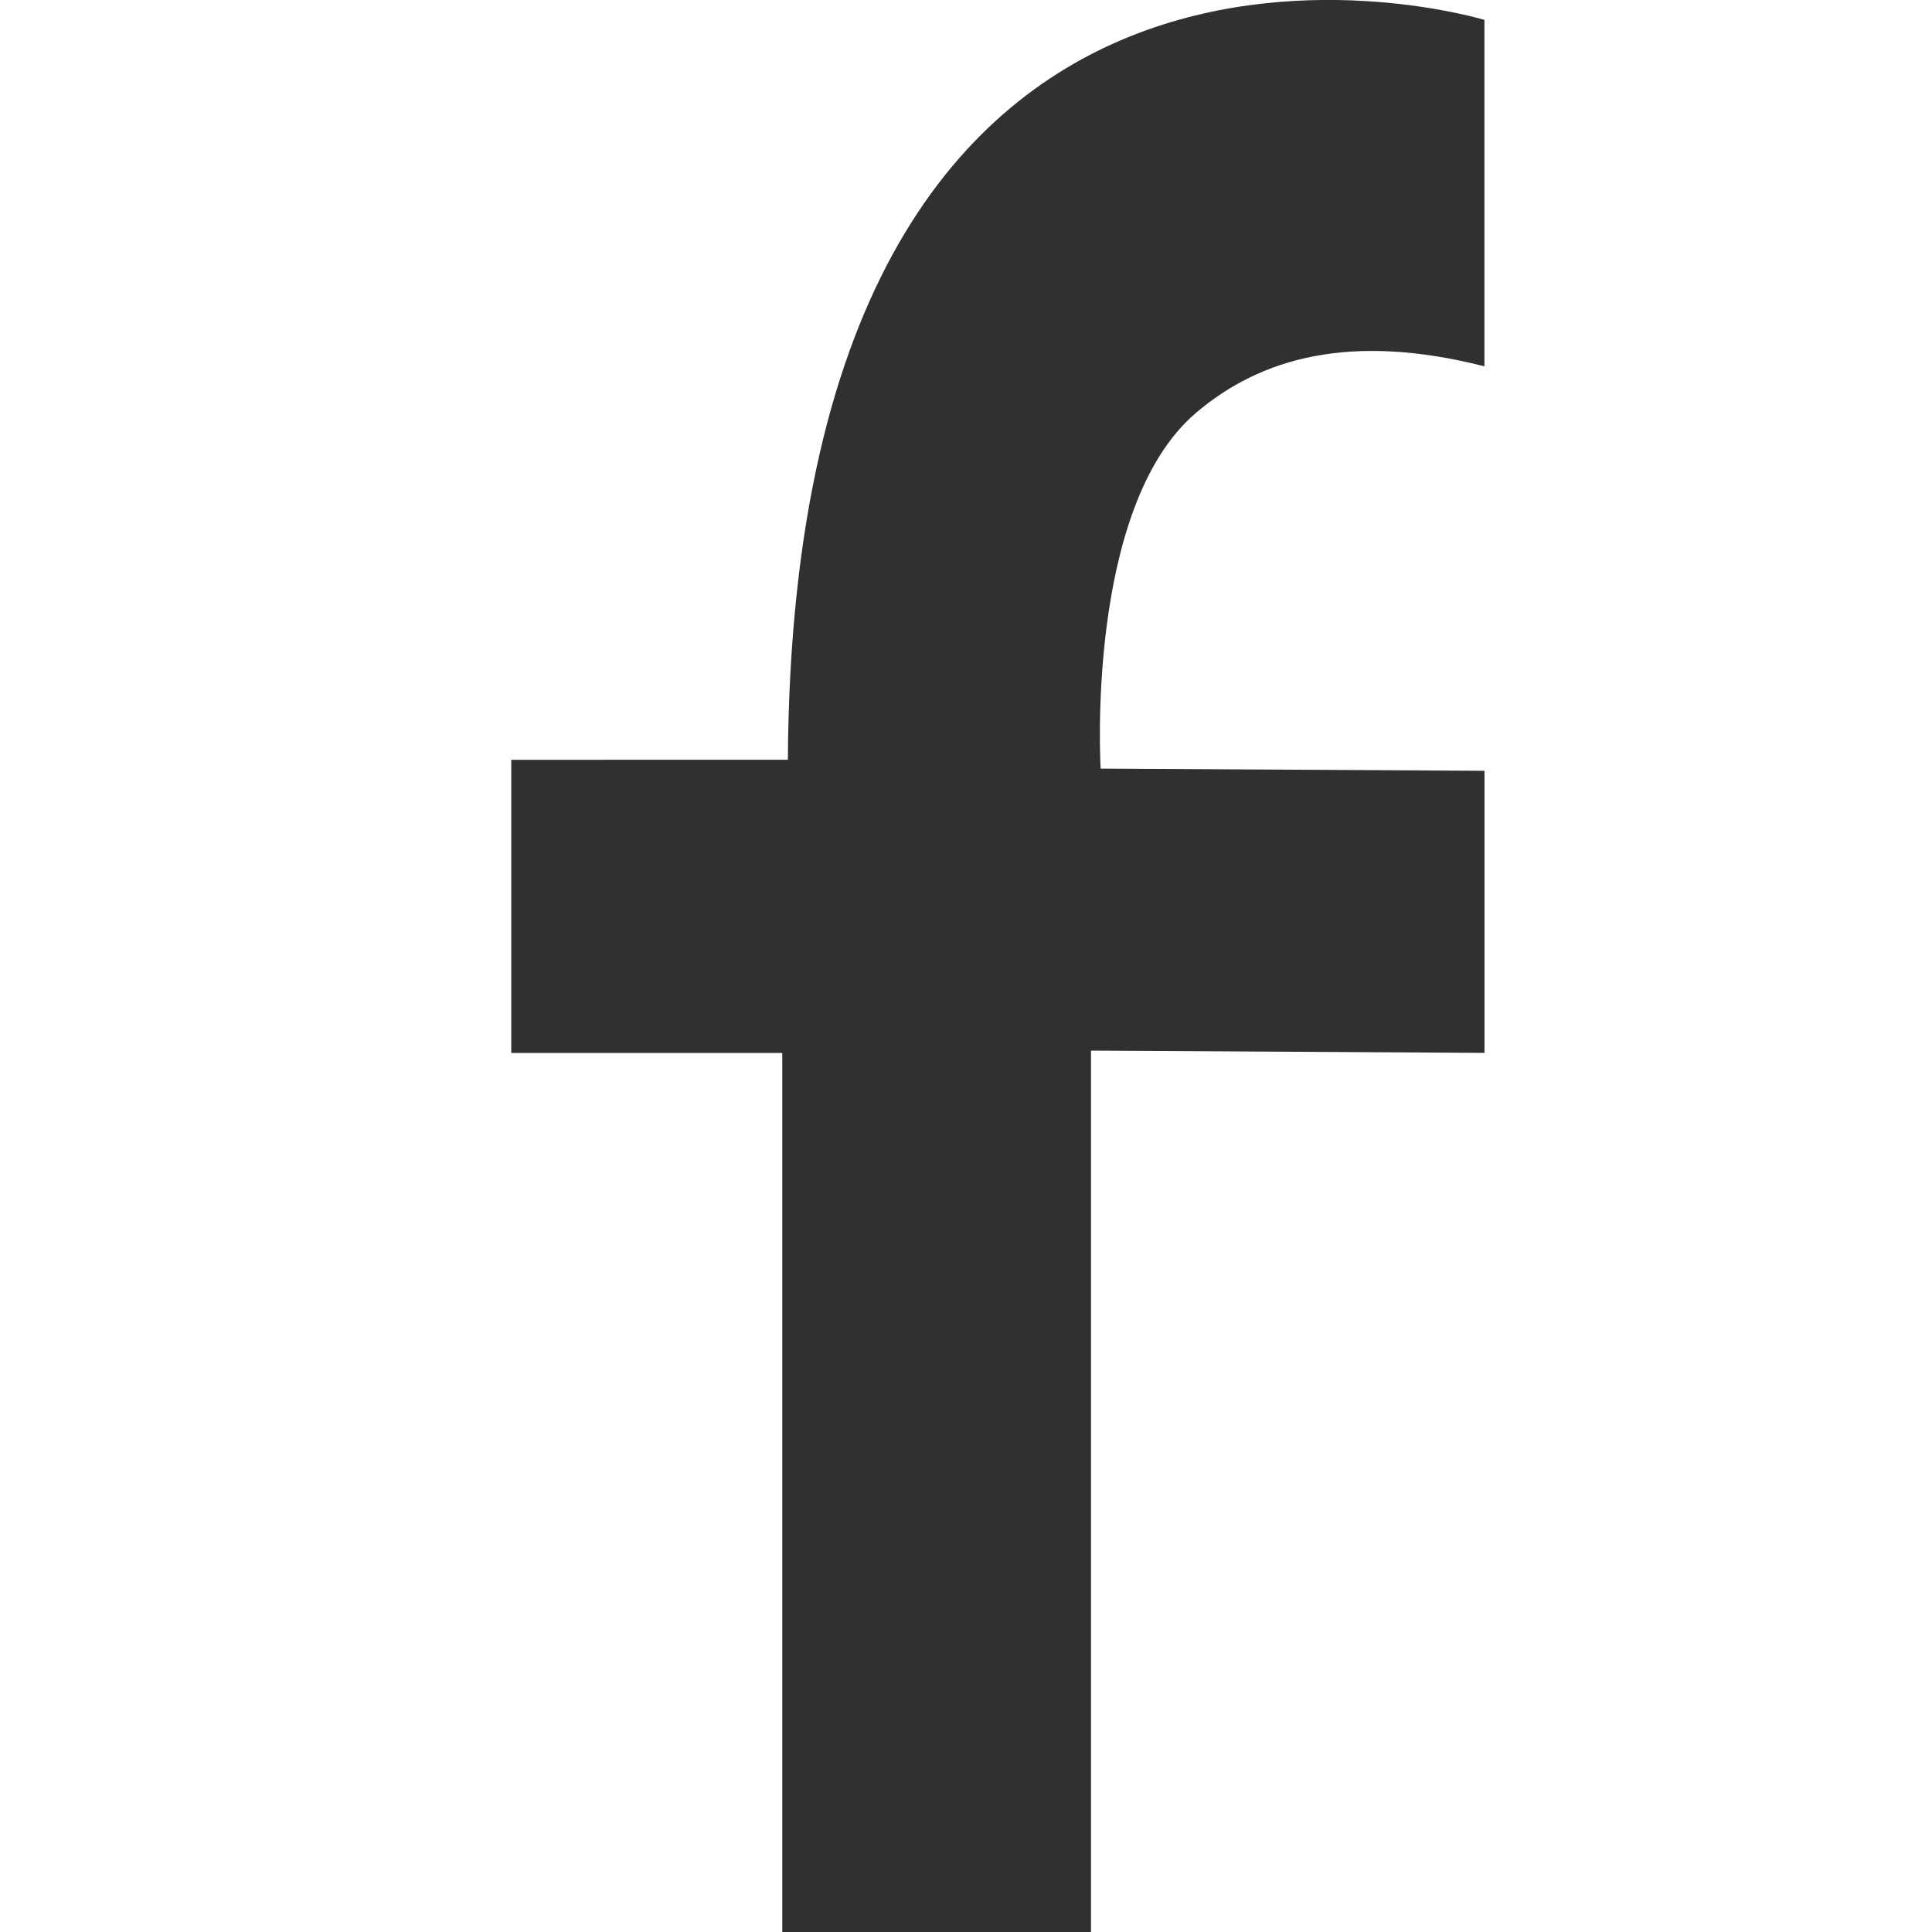 <?xml version="1.0" encoding="utf-8"?>
<!-- Generator: Adobe Illustrator 16.0.0, SVG Export Plug-In . SVG Version: 6.00 Build 0)  -->
<!DOCTYPE svg PUBLIC "-//W3C//DTD SVG 1.1//EN" "http://www.w3.org/Graphics/SVG/1.1/DTD/svg11.dtd">
<svg version="1.1" xmlns="http://www.w3.org/2000/svg" xmlns:xlink="http://www.w3.org/1999/xlink" x="0px" y="0px" width="30px"
	 height="30px" viewBox="0 0 30 30" enable-background="new 0 0 30 30" xml:space="preserve">
<g id="bg" display="none">
</g>
<g id="Layer_1">
	<path fill="#303030" d="M23.053,0.31c0,0-10.734-3.282-10.819,11.488H7.939v4.552h4.208v13.654h4.794V16.314l6.11,0.035v-4.38
		l-5.96-0.034c0,0-0.245-4.054,1.48-5.524c1.009-0.858,2.405-1.25,4.479-0.723V0.31z"/>
</g>
</svg>
